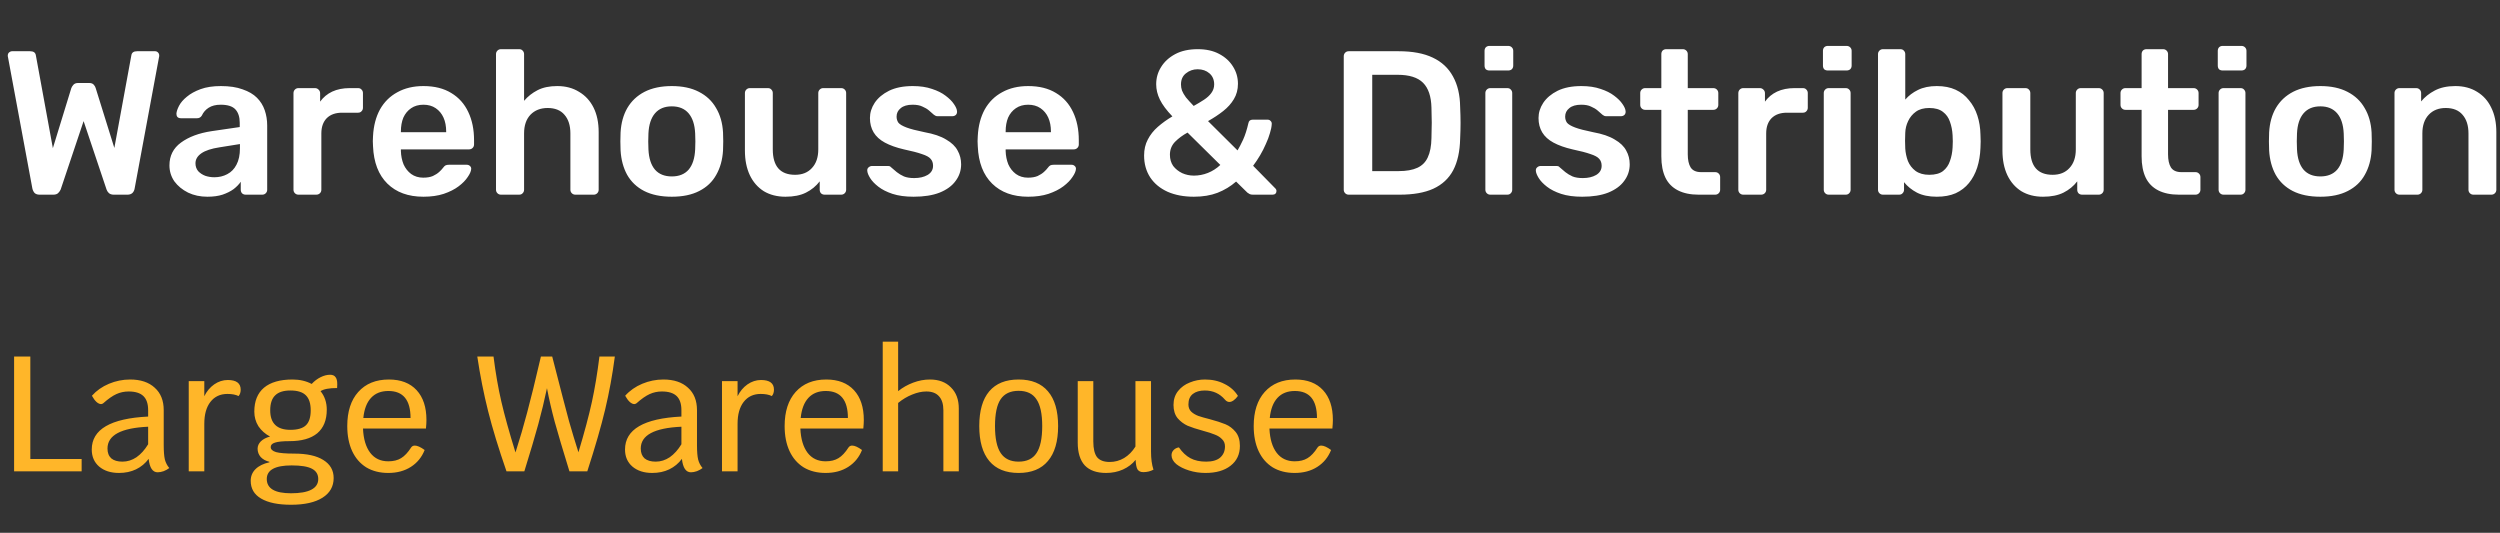 <svg width="244" height="52" viewBox="0 0 244 52" fill="none" xmlns="http://www.w3.org/2000/svg">
<rect x="0" y="0" width="244" height="52" fill="#333333" stroke="none"/>
<path d="M3.86 19C3.66 19 3.5 18.947 3.38 18.84C3.273 18.72 3.2 18.573 3.16 18.4L0.78 5.58C0.78 5.54 0.773 5.507 0.76 5.48C0.76 5.453 0.76 5.433 0.76 5.42C0.76 5.3 0.8 5.2 0.88 5.12C0.973 5.04 1.073 5 1.18 5H2.94C3.273 5 3.46 5.133 3.5 5.4L5.16 14.46L6.96 8.6C7 8.493 7.067 8.387 7.16 8.28C7.267 8.16 7.42 8.1 7.62 8.1H8.7C8.913 8.1 9.067 8.16 9.16 8.28C9.253 8.387 9.313 8.493 9.34 8.6L11.16 14.44L12.82 5.4C12.86 5.133 13.047 5 13.38 5H15.14C15.247 5 15.34 5.04 15.42 5.12C15.5 5.2 15.54 5.3 15.54 5.42C15.54 5.433 15.54 5.453 15.54 5.48C15.54 5.507 15.533 5.54 15.52 5.58L13.14 18.4C13.113 18.573 13.04 18.72 12.92 18.84C12.8 18.947 12.64 19 12.44 19H11.1C10.9 19 10.74 18.947 10.62 18.84C10.513 18.733 10.44 18.62 10.4 18.5L8.16 11.82L5.92 18.5C5.867 18.62 5.787 18.733 5.68 18.84C5.573 18.947 5.413 19 5.2 19H3.86ZM20.238 19.2C19.545 19.2 18.918 19.067 18.358 18.8C17.798 18.52 17.352 18.153 17.018 17.7C16.698 17.233 16.538 16.713 16.538 16.14C16.538 15.207 16.912 14.467 17.658 13.92C18.418 13.36 19.418 12.987 20.658 12.8L23.398 12.4V11.98C23.398 11.42 23.258 10.987 22.978 10.68C22.698 10.373 22.218 10.22 21.538 10.22C21.058 10.22 20.665 10.32 20.358 10.52C20.065 10.707 19.845 10.96 19.698 11.28C19.592 11.453 19.438 11.54 19.238 11.54H17.658C17.512 11.54 17.398 11.5 17.318 11.42C17.252 11.34 17.218 11.233 17.218 11.1C17.232 10.887 17.318 10.627 17.478 10.32C17.638 10.013 17.892 9.72 18.238 9.44C18.585 9.147 19.032 8.9 19.578 8.7C20.125 8.5 20.785 8.4 21.558 8.4C22.398 8.4 23.105 8.507 23.678 8.72C24.265 8.92 24.732 9.193 25.078 9.54C25.425 9.887 25.678 10.293 25.838 10.76C25.998 11.227 26.078 11.72 26.078 12.24V18.52C26.078 18.653 26.032 18.767 25.938 18.86C25.845 18.953 25.732 19 25.598 19H23.978C23.832 19 23.712 18.953 23.618 18.86C23.538 18.767 23.498 18.653 23.498 18.52V17.74C23.325 17.993 23.092 18.233 22.798 18.46C22.505 18.673 22.145 18.853 21.718 19C21.305 19.133 20.812 19.2 20.238 19.2ZM20.918 17.3C21.385 17.3 21.805 17.2 22.178 17C22.565 16.8 22.865 16.493 23.078 16.08C23.305 15.653 23.418 15.12 23.418 14.48V14.06L21.418 14.38C20.632 14.5 20.045 14.693 19.658 14.96C19.272 15.227 19.078 15.553 19.078 15.94C19.078 16.233 19.165 16.487 19.338 16.7C19.525 16.9 19.758 17.053 20.038 17.16C20.318 17.253 20.612 17.3 20.918 17.3ZM29.124 19C28.991 19 28.878 18.953 28.784 18.86C28.691 18.767 28.644 18.653 28.644 18.52V9.1C28.644 8.953 28.691 8.833 28.784 8.74C28.878 8.647 28.991 8.6 29.124 8.6H30.744C30.878 8.6 30.991 8.647 31.084 8.74C31.191 8.833 31.244 8.953 31.244 9.1V9.92C31.551 9.493 31.944 9.167 32.424 8.94C32.918 8.713 33.484 8.6 34.124 8.6H34.944C35.091 8.6 35.204 8.647 35.284 8.74C35.378 8.833 35.424 8.947 35.424 9.08V10.52C35.424 10.653 35.378 10.767 35.284 10.86C35.204 10.953 35.091 11 34.944 11H33.384C32.744 11 32.244 11.18 31.884 11.54C31.538 11.9 31.364 12.393 31.364 13.02V18.52C31.364 18.653 31.318 18.767 31.224 18.86C31.131 18.953 31.011 19 30.864 19H29.124ZM41.327 19.2C39.847 19.2 38.674 18.773 37.807 17.92C36.941 17.067 36.474 15.853 36.407 14.28C36.394 14.147 36.387 13.98 36.387 13.78C36.387 13.567 36.394 13.4 36.407 13.28C36.461 12.28 36.687 11.413 37.087 10.68C37.501 9.947 38.067 9.387 38.787 9C39.507 8.6 40.354 8.4 41.327 8.4C42.407 8.4 43.314 8.627 44.047 9.08C44.781 9.52 45.334 10.14 45.707 10.94C46.081 11.727 46.267 12.64 46.267 13.68V14.1C46.267 14.233 46.221 14.347 46.127 14.44C46.034 14.533 45.914 14.58 45.767 14.58H39.127C39.127 14.58 39.127 14.6 39.127 14.64C39.127 14.68 39.127 14.713 39.127 14.74C39.141 15.207 39.227 15.64 39.387 16.04C39.561 16.427 39.807 16.74 40.127 16.98C40.461 17.22 40.854 17.34 41.307 17.34C41.681 17.34 41.994 17.287 42.247 17.18C42.501 17.06 42.707 16.927 42.867 16.78C43.027 16.633 43.141 16.513 43.207 16.42C43.327 16.26 43.421 16.167 43.487 16.14C43.567 16.1 43.681 16.08 43.827 16.08H45.547C45.681 16.08 45.787 16.12 45.867 16.2C45.961 16.28 46.001 16.38 45.987 16.5C45.974 16.713 45.861 16.973 45.647 17.28C45.447 17.587 45.154 17.887 44.767 18.18C44.381 18.473 43.894 18.72 43.307 18.92C42.734 19.107 42.074 19.2 41.327 19.2ZM39.127 12.9H43.547V12.84C43.547 12.32 43.461 11.867 43.287 11.48C43.114 11.093 42.861 10.787 42.527 10.56C42.194 10.333 41.794 10.22 41.327 10.22C40.861 10.22 40.461 10.333 40.127 10.56C39.794 10.787 39.541 11.093 39.367 11.48C39.207 11.867 39.127 12.32 39.127 12.84V12.9ZM48.89 19C48.757 19 48.644 18.953 48.55 18.86C48.457 18.767 48.41 18.653 48.41 18.52V5.28C48.41 5.147 48.457 5.033 48.55 4.94C48.644 4.847 48.757 4.8 48.89 4.8H50.67C50.817 4.8 50.93 4.847 51.01 4.94C51.104 5.033 51.15 5.147 51.15 5.28V9.84C51.51 9.413 51.95 9.067 52.47 8.8C52.99 8.533 53.63 8.4 54.39 8.4C55.204 8.4 55.91 8.587 56.51 8.96C57.124 9.32 57.597 9.833 57.93 10.5C58.264 11.167 58.43 11.967 58.43 12.9V18.52C58.43 18.653 58.384 18.767 58.29 18.86C58.197 18.953 58.084 19 57.95 19H56.15C56.017 19 55.904 18.953 55.81 18.86C55.717 18.767 55.67 18.653 55.67 18.52V13.02C55.67 12.247 55.477 11.64 55.09 11.2C54.717 10.76 54.17 10.54 53.45 10.54C52.757 10.54 52.197 10.76 51.77 11.2C51.357 11.64 51.15 12.247 51.15 13.02V18.52C51.15 18.653 51.104 18.767 51.01 18.86C50.93 18.953 50.817 19 50.67 19H48.89ZM65.568 19.2C64.502 19.2 63.602 19.013 62.868 18.64C62.148 18.267 61.595 17.74 61.208 17.06C60.835 16.38 60.622 15.587 60.568 14.68C60.555 14.44 60.548 14.147 60.548 13.8C60.548 13.453 60.555 13.16 60.568 12.92C60.622 12 60.842 11.207 61.228 10.54C61.628 9.86 62.188 9.333 62.908 8.96C63.642 8.587 64.528 8.4 65.568 8.4C66.608 8.4 67.488 8.587 68.208 8.96C68.942 9.333 69.502 9.86 69.888 10.54C70.288 11.207 70.515 12 70.568 12.92C70.582 13.16 70.588 13.453 70.588 13.8C70.588 14.147 70.582 14.44 70.568 14.68C70.515 15.587 70.295 16.38 69.908 17.06C69.535 17.74 68.982 18.267 68.248 18.64C67.528 19.013 66.635 19.2 65.568 19.2ZM65.568 17.22C66.275 17.22 66.822 17 67.208 16.56C67.595 16.107 67.808 15.447 67.848 14.58C67.862 14.38 67.868 14.12 67.868 13.8C67.868 13.48 67.862 13.22 67.848 13.02C67.808 12.167 67.595 11.513 67.208 11.06C66.822 10.607 66.275 10.38 65.568 10.38C64.862 10.38 64.315 10.607 63.928 11.06C63.542 11.513 63.328 12.167 63.288 13.02C63.275 13.22 63.268 13.48 63.268 13.8C63.268 14.12 63.275 14.38 63.288 14.58C63.328 15.447 63.542 16.107 63.928 16.56C64.315 17 64.862 17.22 65.568 17.22ZM76.664 19.2C75.851 19.2 75.144 19.02 74.544 18.66C73.958 18.287 73.504 17.767 73.184 17.1C72.864 16.42 72.704 15.62 72.704 14.7V9.08C72.704 8.947 72.751 8.833 72.844 8.74C72.938 8.647 73.051 8.6 73.184 8.6H74.944C75.091 8.6 75.204 8.647 75.284 8.74C75.378 8.833 75.424 8.947 75.424 9.08V14.58C75.424 16.233 76.151 17.06 77.604 17.06C78.298 17.06 78.844 16.84 79.244 16.4C79.658 15.96 79.864 15.353 79.864 14.58V9.08C79.864 8.947 79.911 8.833 80.004 8.74C80.098 8.647 80.211 8.6 80.344 8.6H82.104C82.238 8.6 82.351 8.647 82.444 8.74C82.538 8.833 82.584 8.947 82.584 9.08V18.52C82.584 18.653 82.538 18.767 82.444 18.86C82.351 18.953 82.238 19 82.104 19H80.484C80.338 19 80.218 18.953 80.124 18.86C80.044 18.767 80.004 18.653 80.004 18.52V17.7C79.644 18.167 79.198 18.533 78.664 18.8C78.131 19.067 77.464 19.2 76.664 19.2ZM89.166 19.2C88.366 19.2 87.68 19.107 87.106 18.92C86.546 18.733 86.086 18.5 85.726 18.22C85.366 17.94 85.1 17.66 84.926 17.38C84.753 17.1 84.66 16.867 84.646 16.68C84.633 16.533 84.673 16.42 84.766 16.34C84.873 16.247 84.986 16.2 85.106 16.2H86.686C86.74 16.2 86.786 16.207 86.826 16.22C86.866 16.233 86.92 16.273 86.986 16.34C87.16 16.487 87.34 16.64 87.526 16.8C87.726 16.96 87.96 17.1 88.226 17.22C88.493 17.327 88.826 17.38 89.226 17.38C89.746 17.38 90.18 17.28 90.526 17.08C90.886 16.867 91.066 16.567 91.066 16.18C91.066 15.9 90.986 15.673 90.826 15.5C90.68 15.327 90.4 15.173 89.986 15.04C89.573 14.893 88.986 14.74 88.226 14.58C87.48 14.407 86.86 14.187 86.366 13.92C85.873 13.653 85.506 13.32 85.266 12.92C85.026 12.52 84.906 12.053 84.906 11.52C84.906 11 85.06 10.507 85.366 10.04C85.686 9.56 86.153 9.167 86.766 8.86C87.393 8.553 88.166 8.4 89.086 8.4C89.806 8.4 90.433 8.493 90.966 8.68C91.5 8.853 91.94 9.073 92.286 9.34C92.646 9.607 92.92 9.88 93.106 10.16C93.293 10.427 93.393 10.66 93.406 10.86C93.42 11.007 93.38 11.127 93.286 11.22C93.193 11.3 93.086 11.34 92.966 11.34H91.486C91.42 11.34 91.36 11.327 91.306 11.3C91.253 11.273 91.2 11.24 91.146 11.2C91 11.067 90.84 10.927 90.666 10.78C90.493 10.633 90.28 10.507 90.026 10.4C89.786 10.28 89.466 10.22 89.066 10.22C88.56 10.22 88.173 10.333 87.906 10.56C87.64 10.773 87.506 11.047 87.506 11.38C87.506 11.607 87.566 11.807 87.686 11.98C87.82 12.14 88.08 12.293 88.466 12.44C88.853 12.587 89.44 12.74 90.226 12.9C91.12 13.06 91.826 13.3 92.346 13.62C92.88 13.927 93.253 14.287 93.466 14.7C93.693 15.1 93.806 15.547 93.806 16.04C93.806 16.64 93.626 17.18 93.266 17.66C92.92 18.14 92.4 18.52 91.706 18.8C91.026 19.067 90.18 19.2 89.166 19.2ZM100.351 19.2C98.871 19.2 97.697 18.773 96.831 17.92C95.964 17.067 95.497 15.853 95.431 14.28C95.417 14.147 95.411 13.98 95.411 13.78C95.411 13.567 95.417 13.4 95.431 13.28C95.484 12.28 95.711 11.413 96.111 10.68C96.524 9.947 97.091 9.387 97.811 9C98.531 8.6 99.377 8.4 100.351 8.4C101.431 8.4 102.337 8.627 103.071 9.08C103.804 9.52 104.357 10.14 104.731 10.94C105.104 11.727 105.291 12.64 105.291 13.68V14.1C105.291 14.233 105.244 14.347 105.151 14.44C105.057 14.533 104.937 14.58 104.791 14.58H98.151C98.151 14.58 98.151 14.6 98.151 14.64C98.151 14.68 98.151 14.713 98.151 14.74C98.164 15.207 98.251 15.64 98.411 16.04C98.584 16.427 98.831 16.74 99.151 16.98C99.484 17.22 99.877 17.34 100.331 17.34C100.704 17.34 101.017 17.287 101.271 17.18C101.524 17.06 101.731 16.927 101.891 16.78C102.051 16.633 102.164 16.513 102.231 16.42C102.351 16.26 102.444 16.167 102.511 16.14C102.591 16.1 102.704 16.08 102.851 16.08H104.571C104.704 16.08 104.811 16.12 104.891 16.2C104.984 16.28 105.024 16.38 105.011 16.5C104.997 16.713 104.884 16.973 104.671 17.28C104.471 17.587 104.177 17.887 103.791 18.18C103.404 18.473 102.917 18.72 102.331 18.92C101.757 19.107 101.097 19.2 100.351 19.2ZM98.151 12.9H102.571V12.84C102.571 12.32 102.484 11.867 102.311 11.48C102.137 11.093 101.884 10.787 101.551 10.56C101.217 10.333 100.817 10.22 100.351 10.22C99.884 10.22 99.484 10.333 99.151 10.56C98.817 10.787 98.564 11.093 98.391 11.48C98.231 11.867 98.151 12.32 98.151 12.84V12.9ZM116.524 19.2C115.551 19.2 114.697 19.04 113.964 18.72C113.231 18.387 112.664 17.92 112.264 17.32C111.864 16.707 111.664 15.993 111.664 15.18C111.664 14.593 111.784 14.073 112.024 13.62C112.264 13.153 112.591 12.74 113.004 12.38C113.431 12.007 113.904 11.667 114.424 11.36C113.851 10.76 113.444 10.213 113.204 9.72C112.964 9.227 112.844 8.727 112.844 8.22C112.844 7.607 113.004 7.047 113.324 6.54C113.644 6.02 114.104 5.6 114.704 5.28C115.304 4.96 116.037 4.8 116.904 4.8C117.717 4.8 118.411 4.953 118.984 5.26C119.571 5.567 120.024 5.98 120.344 6.5C120.664 7.007 120.824 7.567 120.824 8.18C120.824 8.74 120.691 9.24 120.424 9.68C120.171 10.107 119.824 10.493 119.384 10.84C118.944 11.187 118.451 11.513 117.904 11.82L120.784 14.68C120.944 14.413 121.124 14.067 121.324 13.64C121.524 13.2 121.697 12.66 121.844 12.02C121.884 11.793 122.024 11.68 122.264 11.68H123.724C123.844 11.68 123.937 11.72 124.004 11.8C124.084 11.867 124.124 11.96 124.124 12.08C124.111 12.36 124.051 12.667 123.944 13C123.851 13.333 123.717 13.687 123.544 14.06C123.384 14.433 123.197 14.8 122.984 15.16C122.771 15.52 122.544 15.86 122.304 16.18L124.424 18.34C124.531 18.433 124.584 18.533 124.584 18.64C124.584 18.747 124.551 18.833 124.484 18.9C124.417 18.967 124.324 19 124.204 19H122.284C122.151 19 122.044 18.98 121.964 18.94C121.884 18.9 121.811 18.853 121.744 18.8L120.644 17.72C120.111 18.187 119.504 18.553 118.824 18.82C118.157 19.073 117.391 19.2 116.524 19.2ZM116.524 17.14C116.991 17.14 117.444 17.053 117.884 16.88C118.324 16.707 118.731 16.447 119.104 16.1L115.904 12.94C115.437 13.193 115.031 13.493 114.684 13.84C114.351 14.187 114.184 14.607 114.184 15.1C114.184 15.527 114.291 15.893 114.504 16.2C114.731 16.493 115.024 16.727 115.384 16.9C115.744 17.06 116.124 17.14 116.524 17.14ZM116.504 10.34C116.864 10.14 117.197 9.94 117.504 9.74C117.811 9.54 118.051 9.32 118.224 9.08C118.411 8.827 118.504 8.547 118.504 8.24C118.504 7.787 118.351 7.427 118.044 7.16C117.737 6.893 117.351 6.76 116.884 6.76C116.457 6.76 116.077 6.893 115.744 7.16C115.424 7.413 115.264 7.773 115.264 8.24C115.264 8.44 115.297 8.64 115.364 8.84C115.444 9.04 115.571 9.26 115.744 9.5C115.931 9.727 116.184 10.007 116.504 10.34ZM131.63 19C131.497 19 131.383 18.953 131.29 18.86C131.197 18.767 131.15 18.653 131.15 18.52V5.5C131.15 5.353 131.197 5.233 131.29 5.14C131.383 5.047 131.497 5 131.63 5H136.51C137.857 5 138.963 5.207 139.83 5.62C140.71 6.033 141.37 6.647 141.81 7.46C142.263 8.273 142.497 9.267 142.51 10.44C142.537 11.027 142.55 11.547 142.55 12C142.55 12.453 142.537 12.967 142.51 13.54C142.483 14.78 142.257 15.807 141.83 16.62C141.403 17.42 140.757 18.02 139.89 18.42C139.037 18.807 137.943 19 136.61 19H131.63ZM133.93 16.7H136.51C137.257 16.7 137.863 16.593 138.33 16.38C138.797 16.167 139.137 15.827 139.35 15.36C139.577 14.88 139.697 14.253 139.71 13.48C139.723 13.08 139.73 12.733 139.73 12.44C139.743 12.133 139.743 11.833 139.73 11.54C139.73 11.233 139.723 10.887 139.71 10.5C139.683 9.407 139.41 8.6 138.89 8.08C138.37 7.56 137.543 7.3 136.41 7.3H133.93V16.7ZM145.452 19C145.319 19 145.206 18.953 145.112 18.86C145.019 18.767 144.972 18.653 144.972 18.52V9.08C144.972 8.947 145.019 8.833 145.112 8.74C145.206 8.647 145.319 8.6 145.452 8.6H147.112C147.259 8.6 147.372 8.647 147.452 8.74C147.546 8.833 147.592 8.947 147.592 9.08V18.52C147.592 18.653 147.546 18.767 147.452 18.86C147.372 18.953 147.259 19 147.112 19H145.452ZM145.372 6.88C145.226 6.88 145.106 6.84 145.012 6.76C144.932 6.667 144.892 6.547 144.892 6.4V4.96C144.892 4.827 144.932 4.713 145.012 4.62C145.106 4.527 145.226 4.48 145.372 4.48H147.192C147.339 4.48 147.459 4.527 147.552 4.62C147.646 4.713 147.692 4.827 147.692 4.96V6.4C147.692 6.547 147.646 6.667 147.552 6.76C147.459 6.84 147.339 6.88 147.192 6.88H145.372ZM154.42 19.2C153.62 19.2 152.933 19.107 152.36 18.92C151.8 18.733 151.34 18.5 150.98 18.22C150.62 17.94 150.353 17.66 150.18 17.38C150.007 17.1 149.913 16.867 149.9 16.68C149.887 16.533 149.927 16.42 150.02 16.34C150.127 16.247 150.24 16.2 150.36 16.2H151.94C151.993 16.2 152.04 16.207 152.08 16.22C152.12 16.233 152.173 16.273 152.24 16.34C152.413 16.487 152.593 16.64 152.78 16.8C152.98 16.96 153.213 17.1 153.48 17.22C153.747 17.327 154.08 17.38 154.48 17.38C155 17.38 155.433 17.28 155.78 17.08C156.14 16.867 156.32 16.567 156.32 16.18C156.32 15.9 156.24 15.673 156.08 15.5C155.933 15.327 155.653 15.173 155.24 15.04C154.827 14.893 154.24 14.74 153.48 14.58C152.733 14.407 152.113 14.187 151.62 13.92C151.127 13.653 150.76 13.32 150.52 12.92C150.28 12.52 150.16 12.053 150.16 11.52C150.16 11 150.313 10.507 150.62 10.04C150.94 9.56 151.407 9.167 152.02 8.86C152.647 8.553 153.42 8.4 154.34 8.4C155.06 8.4 155.687 8.493 156.22 8.68C156.753 8.853 157.193 9.073 157.54 9.34C157.9 9.607 158.173 9.88 158.36 10.16C158.547 10.427 158.647 10.66 158.66 10.86C158.673 11.007 158.633 11.127 158.54 11.22C158.447 11.3 158.34 11.34 158.22 11.34H156.74C156.673 11.34 156.613 11.327 156.56 11.3C156.507 11.273 156.453 11.24 156.4 11.2C156.253 11.067 156.093 10.927 155.92 10.78C155.747 10.633 155.533 10.507 155.28 10.4C155.04 10.28 154.72 10.22 154.32 10.22C153.813 10.22 153.427 10.333 153.16 10.56C152.893 10.773 152.76 11.047 152.76 11.38C152.76 11.607 152.82 11.807 152.94 11.98C153.073 12.14 153.333 12.293 153.72 12.44C154.107 12.587 154.693 12.74 155.48 12.9C156.373 13.06 157.08 13.3 157.6 13.62C158.133 13.927 158.507 14.287 158.72 14.7C158.947 15.1 159.06 15.547 159.06 16.04C159.06 16.64 158.88 17.18 158.52 17.66C158.173 18.14 157.653 18.52 156.96 18.8C156.28 19.067 155.433 19.2 154.42 19.2ZM165.786 19C164.986 19 164.312 18.86 163.766 18.58C163.219 18.3 162.812 17.887 162.546 17.34C162.279 16.78 162.146 16.087 162.146 15.26V10.72H160.566C160.432 10.72 160.319 10.673 160.226 10.58C160.132 10.487 160.086 10.373 160.086 10.24V9.08C160.086 8.947 160.132 8.833 160.226 8.74C160.319 8.647 160.432 8.6 160.566 8.6H162.146V5.28C162.146 5.147 162.186 5.033 162.266 4.94C162.359 4.847 162.479 4.8 162.626 4.8H164.246C164.379 4.8 164.492 4.847 164.586 4.94C164.679 5.033 164.726 5.147 164.726 5.28V8.6H167.226C167.359 8.6 167.472 8.647 167.566 8.74C167.659 8.833 167.706 8.947 167.706 9.08V10.24C167.706 10.373 167.659 10.487 167.566 10.58C167.472 10.673 167.359 10.72 167.226 10.72H164.726V15.06C164.726 15.607 164.819 16.033 165.006 16.34C165.206 16.647 165.546 16.8 166.026 16.8H167.406C167.539 16.8 167.652 16.847 167.746 16.94C167.839 17.033 167.886 17.147 167.886 17.28V18.52C167.886 18.653 167.839 18.767 167.746 18.86C167.652 18.953 167.539 19 167.406 19H165.786ZM170.14 19C170.007 19 169.893 18.953 169.8 18.86C169.707 18.767 169.66 18.653 169.66 18.52V9.1C169.66 8.953 169.707 8.833 169.8 8.74C169.893 8.647 170.007 8.6 170.14 8.6H171.76C171.893 8.6 172.007 8.647 172.1 8.74C172.207 8.833 172.26 8.953 172.26 9.1V9.92C172.567 9.493 172.96 9.167 173.44 8.94C173.933 8.713 174.5 8.6 175.14 8.6H175.96C176.107 8.6 176.22 8.647 176.3 8.74C176.393 8.833 176.44 8.947 176.44 9.08V10.52C176.44 10.653 176.393 10.767 176.3 10.86C176.22 10.953 176.107 11 175.96 11H174.4C173.76 11 173.26 11.18 172.9 11.54C172.553 11.9 172.38 12.393 172.38 13.02V18.52C172.38 18.653 172.333 18.767 172.24 18.86C172.147 18.953 172.027 19 171.88 19H170.14ZM178.48 19C178.346 19 178.233 18.953 178.14 18.86C178.046 18.767 178 18.653 178 18.52V9.08C178 8.947 178.046 8.833 178.14 8.74C178.233 8.647 178.346 8.6 178.48 8.6H180.14C180.286 8.6 180.4 8.647 180.48 8.74C180.573 8.833 180.62 8.947 180.62 9.08V18.52C180.62 18.653 180.573 18.767 180.48 18.86C180.4 18.953 180.286 19 180.14 19H178.48ZM178.4 6.88C178.253 6.88 178.133 6.84 178.04 6.76C177.96 6.667 177.92 6.547 177.92 6.4V4.96C177.92 4.827 177.96 4.713 178.04 4.62C178.133 4.527 178.253 4.48 178.4 4.48H180.22C180.366 4.48 180.486 4.527 180.58 4.62C180.673 4.713 180.72 4.827 180.72 4.96V6.4C180.72 6.547 180.673 6.667 180.58 6.76C180.486 6.84 180.366 6.88 180.22 6.88H178.4ZM189.033 19.2C188.26 19.2 187.613 19.067 187.093 18.8C186.586 18.533 186.166 18.193 185.833 17.78V18.52C185.833 18.653 185.786 18.767 185.693 18.86C185.613 18.953 185.5 19 185.353 19H183.773C183.64 19 183.526 18.953 183.433 18.86C183.34 18.767 183.293 18.653 183.293 18.52V5.28C183.293 5.147 183.34 5.033 183.433 4.94C183.526 4.847 183.64 4.8 183.773 4.8H185.473C185.62 4.8 185.733 4.847 185.813 4.94C185.906 5.033 185.953 5.147 185.953 5.28V9.72C186.286 9.333 186.7 9.02 187.193 8.78C187.7 8.527 188.313 8.4 189.033 8.4C189.74 8.4 190.353 8.52 190.873 8.76C191.393 9 191.826 9.34 192.173 9.78C192.533 10.207 192.806 10.707 192.993 11.28C193.18 11.853 193.28 12.473 193.293 13.14C193.306 13.38 193.313 13.6 193.313 13.8C193.313 13.987 193.306 14.2 193.293 14.44C193.266 15.133 193.16 15.773 192.973 16.36C192.786 16.933 192.52 17.433 192.173 17.86C191.826 18.287 191.393 18.62 190.873 18.86C190.353 19.087 189.74 19.2 189.033 19.2ZM188.293 17.06C188.866 17.06 189.313 16.94 189.633 16.7C189.953 16.447 190.18 16.12 190.313 15.72C190.46 15.32 190.546 14.88 190.573 14.4C190.6 14 190.6 13.6 190.573 13.2C190.546 12.72 190.46 12.28 190.313 11.88C190.18 11.48 189.953 11.16 189.633 10.92C189.313 10.667 188.866 10.54 188.293 10.54C187.76 10.54 187.326 10.66 186.993 10.9C186.66 11.14 186.406 11.447 186.233 11.82C186.06 12.18 185.966 12.56 185.953 12.96C185.94 13.2 185.933 13.46 185.933 13.74C185.933 14.007 185.94 14.26 185.953 14.5C185.98 14.913 186.066 15.32 186.213 15.72C186.373 16.107 186.62 16.427 186.953 16.68C187.3 16.933 187.746 17.06 188.293 17.06ZM199.399 19.2C198.585 19.2 197.879 19.02 197.279 18.66C196.692 18.287 196.239 17.767 195.919 17.1C195.599 16.42 195.439 15.62 195.439 14.7V9.08C195.439 8.947 195.485 8.833 195.579 8.74C195.672 8.647 195.785 8.6 195.919 8.6H197.679C197.825 8.6 197.939 8.647 198.019 8.74C198.112 8.833 198.159 8.947 198.159 9.08V14.58C198.159 16.233 198.885 17.06 200.339 17.06C201.032 17.06 201.579 16.84 201.979 16.4C202.392 15.96 202.599 15.353 202.599 14.58V9.08C202.599 8.947 202.645 8.833 202.739 8.74C202.832 8.647 202.945 8.6 203.079 8.6H204.839C204.972 8.6 205.085 8.647 205.179 8.74C205.272 8.833 205.319 8.947 205.319 9.08V18.52C205.319 18.653 205.272 18.767 205.179 18.86C205.085 18.953 204.972 19 204.839 19H203.219C203.072 19 202.952 18.953 202.859 18.86C202.779 18.767 202.739 18.653 202.739 18.52V17.7C202.379 18.167 201.932 18.533 201.399 18.8C200.865 19.067 200.199 19.2 199.399 19.2ZM212.661 19C211.861 19 211.187 18.86 210.641 18.58C210.094 18.3 209.687 17.887 209.421 17.34C209.154 16.78 209.021 16.087 209.021 15.26V10.72H207.441C207.307 10.72 207.194 10.673 207.101 10.58C207.007 10.487 206.961 10.373 206.961 10.24V9.08C206.961 8.947 207.007 8.833 207.101 8.74C207.194 8.647 207.307 8.6 207.441 8.6H209.021V5.28C209.021 5.147 209.061 5.033 209.141 4.94C209.234 4.847 209.354 4.8 209.501 4.8H211.121C211.254 4.8 211.367 4.847 211.461 4.94C211.554 5.033 211.601 5.147 211.601 5.28V8.6H214.101C214.234 8.6 214.347 8.647 214.441 8.74C214.534 8.833 214.581 8.947 214.581 9.08V10.24C214.581 10.373 214.534 10.487 214.441 10.58C214.347 10.673 214.234 10.72 214.101 10.72H211.601V15.06C211.601 15.607 211.694 16.033 211.881 16.34C212.081 16.647 212.421 16.8 212.901 16.8H214.281C214.414 16.8 214.527 16.847 214.621 16.94C214.714 17.033 214.761 17.147 214.761 17.28V18.52C214.761 18.653 214.714 18.767 214.621 18.86C214.527 18.953 214.414 19 214.281 19H212.661ZM217.015 19C216.882 19 216.768 18.953 216.675 18.86C216.582 18.767 216.535 18.653 216.535 18.52V9.08C216.535 8.947 216.582 8.833 216.675 8.74C216.768 8.647 216.882 8.6 217.015 8.6H218.675C218.822 8.6 218.935 8.647 219.015 8.74C219.108 8.833 219.155 8.947 219.155 9.08V18.52C219.155 18.653 219.108 18.767 219.015 18.86C218.935 18.953 218.822 19 218.675 19H217.015ZM216.935 6.88C216.788 6.88 216.668 6.84 216.575 6.76C216.495 6.667 216.455 6.547 216.455 6.4V4.96C216.455 4.827 216.495 4.713 216.575 4.62C216.668 4.527 216.788 4.48 216.935 4.48H218.755C218.902 4.48 219.022 4.527 219.115 4.62C219.208 4.713 219.255 4.827 219.255 4.96V6.4C219.255 6.547 219.208 6.667 219.115 6.76C219.022 6.84 218.902 6.88 218.755 6.88H216.935ZM226.467 19.2C225.4 19.2 224.5 19.013 223.767 18.64C223.047 18.267 222.494 17.74 222.107 17.06C221.734 16.38 221.52 15.587 221.467 14.68C221.454 14.44 221.447 14.147 221.447 13.8C221.447 13.453 221.454 13.16 221.467 12.92C221.52 12 221.74 11.207 222.127 10.54C222.527 9.86 223.087 9.333 223.807 8.96C224.54 8.587 225.427 8.4 226.467 8.4C227.507 8.4 228.387 8.587 229.107 8.96C229.84 9.333 230.4 9.86 230.787 10.54C231.187 11.207 231.414 12 231.467 12.92C231.48 13.16 231.487 13.453 231.487 13.8C231.487 14.147 231.48 14.44 231.467 14.68C231.414 15.587 231.194 16.38 230.807 17.06C230.434 17.74 229.88 18.267 229.147 18.64C228.427 19.013 227.534 19.2 226.467 19.2ZM226.467 17.22C227.174 17.22 227.72 17 228.107 16.56C228.494 16.107 228.707 15.447 228.747 14.58C228.76 14.38 228.767 14.12 228.767 13.8C228.767 13.48 228.76 13.22 228.747 13.02C228.707 12.167 228.494 11.513 228.107 11.06C227.72 10.607 227.174 10.38 226.467 10.38C225.76 10.38 225.214 10.607 224.827 11.06C224.44 11.513 224.227 12.167 224.187 13.02C224.174 13.22 224.167 13.48 224.167 13.8C224.167 14.12 224.174 14.38 224.187 14.58C224.227 15.447 224.44 16.107 224.827 16.56C225.214 17 225.76 17.22 226.467 17.22ZM234.183 19C234.049 19 233.936 18.953 233.843 18.86C233.749 18.767 233.703 18.653 233.703 18.52V9.08C233.703 8.947 233.749 8.833 233.843 8.74C233.936 8.647 234.049 8.6 234.183 8.6H235.823C235.956 8.6 236.069 8.647 236.163 8.74C236.256 8.833 236.303 8.947 236.303 9.08V9.9C236.649 9.473 237.089 9.12 237.623 8.84C238.169 8.547 238.843 8.4 239.643 8.4C240.456 8.4 241.163 8.587 241.763 8.96C242.363 9.32 242.823 9.833 243.143 10.5C243.476 11.167 243.643 11.967 243.643 12.9V18.52C243.643 18.653 243.596 18.767 243.503 18.86C243.409 18.953 243.296 19 243.163 19H241.403C241.269 19 241.156 18.953 241.063 18.86C240.969 18.767 240.923 18.653 240.923 18.52V13.02C240.923 12.247 240.729 11.64 240.343 11.2C239.969 10.76 239.423 10.54 238.703 10.54C238.009 10.54 237.456 10.76 237.043 11.2C236.629 11.64 236.423 12.247 236.423 13.02V18.52C236.423 18.653 236.376 18.767 236.283 18.86C236.189 18.953 236.076 19 235.943 19H234.183Z" fill="white"/>
<path d="M7.968 44.8V46H1.376V34.8H2.96V44.8H7.968ZM15.979 43.44C15.979 44.059 16.017 44.528 16.091 44.848C16.177 45.168 16.32 45.445 16.523 45.68C16.374 45.797 16.192 45.899 15.979 45.984C15.766 46.059 15.569 46.096 15.387 46.096C14.896 46.096 14.603 45.659 14.507 44.784C14.187 45.221 13.777 45.563 13.275 45.808C12.784 46.043 12.23 46.16 11.611 46.16C10.811 46.16 10.166 45.952 9.675 45.536C9.195 45.12 8.955 44.565 8.955 43.872C8.955 41.909 10.79 40.837 14.459 40.656V40.032C14.459 39.413 14.305 38.955 13.995 38.656C13.686 38.357 13.206 38.208 12.555 38.208C12.129 38.208 11.729 38.293 11.355 38.464C10.982 38.635 10.555 38.933 10.075 39.36C10.001 39.413 9.931 39.44 9.867 39.44C9.728 39.44 9.579 39.371 9.419 39.232C9.259 39.083 9.11 38.88 8.971 38.624C9.419 38.123 9.974 37.733 10.635 37.456C11.296 37.179 11.985 37.04 12.699 37.04C13.723 37.04 14.523 37.307 15.099 37.84C15.686 38.363 15.979 39.093 15.979 40.032V43.44ZM11.947 45.056C12.438 45.056 12.896 44.912 13.323 44.624C13.75 44.325 14.129 43.904 14.459 43.36V41.648C11.814 41.765 10.491 42.475 10.491 43.776C10.491 44.192 10.614 44.512 10.859 44.736C11.115 44.949 11.478 45.056 11.947 45.056ZM22.228 37.088C23.07 37.088 23.492 37.403 23.492 38.032C23.492 38.288 23.422 38.496 23.284 38.656C23.006 38.517 22.644 38.448 22.196 38.448C21.492 38.448 20.937 38.709 20.532 39.232C20.137 39.744 19.94 40.453 19.94 41.36V46H18.42V37.2H19.94V38.672C20.174 38.192 20.494 37.808 20.9 37.52C21.316 37.232 21.759 37.088 22.228 37.088ZM32.213 36.576C32.459 36.576 32.635 36.651 32.741 36.8C32.859 36.939 32.917 37.173 32.917 37.504C32.917 37.664 32.912 37.787 32.901 37.872C32.133 37.872 31.595 37.973 31.285 38.176C31.691 38.677 31.893 39.28 31.893 39.984C31.893 40.997 31.584 41.765 30.965 42.288C30.347 42.8 29.44 43.056 28.245 43.056C27.595 43.056 27.125 43.104 26.837 43.2C26.56 43.285 26.421 43.429 26.421 43.632C26.421 43.856 26.597 44.021 26.949 44.128C27.312 44.224 27.904 44.272 28.725 44.272C29.952 44.272 30.896 44.48 31.557 44.896C32.229 45.312 32.565 45.899 32.565 46.656C32.565 47.477 32.203 48.117 31.477 48.576C30.752 49.035 29.728 49.264 28.405 49.264C27.136 49.264 26.16 49.061 25.477 48.656C24.805 48.261 24.469 47.685 24.469 46.928C24.469 46.48 24.624 46.101 24.933 45.792C25.253 45.472 25.707 45.248 26.293 45.12V45.072C25.941 44.987 25.659 44.832 25.445 44.608C25.243 44.373 25.141 44.101 25.141 43.792C25.141 43.525 25.248 43.285 25.461 43.072C25.685 42.859 25.984 42.704 26.357 42.608C25.877 42.352 25.499 42.016 25.221 41.6C24.955 41.173 24.821 40.699 24.821 40.176C24.821 39.152 25.136 38.373 25.765 37.84C26.405 37.307 27.333 37.04 28.549 37.04C29.253 37.04 29.877 37.184 30.421 37.472C30.677 37.195 30.965 36.976 31.285 36.816C31.605 36.656 31.915 36.576 32.213 36.576ZM28.341 41.952C29.045 41.952 29.552 41.803 29.861 41.504C30.171 41.205 30.325 40.72 30.325 40.048C30.325 39.376 30.165 38.885 29.845 38.576C29.536 38.267 29.035 38.112 28.341 38.112C27.669 38.112 27.173 38.272 26.853 38.592C26.533 38.901 26.373 39.387 26.373 40.048C26.373 41.317 27.029 41.952 28.341 41.952ZM28.469 45.424C26.848 45.424 26.037 45.867 26.037 46.752C26.037 47.68 26.827 48.144 28.405 48.144C29.28 48.144 29.941 48.027 30.389 47.792C30.837 47.557 31.061 47.211 31.061 46.752C31.061 46.293 30.853 45.957 30.437 45.744C30.032 45.531 29.376 45.424 28.469 45.424ZM41.621 40.992C41.621 41.205 41.605 41.483 41.573 41.824H35.429C35.471 42.837 35.706 43.627 36.133 44.192C36.559 44.747 37.146 45.024 37.893 45.024C38.394 45.024 38.81 44.923 39.141 44.72C39.482 44.517 39.813 44.165 40.133 43.664C40.218 43.547 40.335 43.488 40.485 43.488C40.73 43.488 41.05 43.632 41.445 43.92C41.167 44.624 40.719 45.173 40.101 45.568C39.482 45.963 38.746 46.16 37.893 46.16C37.071 46.16 36.357 45.979 35.749 45.616C35.151 45.243 34.693 44.715 34.373 44.032C34.053 43.339 33.893 42.523 33.893 41.584C33.893 40.165 34.25 39.056 34.965 38.256C35.69 37.445 36.687 37.04 37.957 37.04C39.119 37.04 40.021 37.387 40.661 38.08C41.301 38.773 41.621 39.744 41.621 40.992ZM40.069 40.8C40.069 39.04 39.349 38.16 37.909 38.16C37.194 38.16 36.629 38.384 36.213 38.832C35.797 39.28 35.546 39.936 35.461 40.8H40.069ZM60.008 34.8C59.773 36.592 59.458 38.315 59.064 39.968C58.669 41.621 58.088 43.632 57.32 46H55.576C54.925 43.888 54.445 42.272 54.136 41.152C53.837 40.032 53.586 38.944 53.384 37.888C53.138 39.061 52.856 40.235 52.536 41.408C52.216 42.581 51.762 44.112 51.176 46H49.432C48.664 43.781 48.066 41.824 47.64 40.128C47.213 38.432 46.861 36.656 46.584 34.8H48.168C48.37 36.411 48.626 37.883 48.936 39.216C49.245 40.549 49.704 42.197 50.312 44.16C50.738 42.827 51.117 41.531 51.448 40.272C51.789 39.013 52.237 37.189 52.792 34.8H53.896C54.706 37.957 55.25 40.048 55.528 41.072C55.816 42.085 56.125 43.109 56.456 44.144C57.042 42.192 57.48 40.555 57.768 39.232C58.056 37.909 58.301 36.432 58.504 34.8H60.008ZM68.026 43.44C68.026 44.059 68.063 44.528 68.138 44.848C68.223 45.168 68.367 45.445 68.57 45.68C68.421 45.797 68.239 45.899 68.026 45.984C67.813 46.059 67.615 46.096 67.434 46.096C66.943 46.096 66.65 45.659 66.554 44.784C66.234 45.221 65.823 45.563 65.322 45.808C64.831 46.043 64.277 46.16 63.658 46.16C62.858 46.16 62.213 45.952 61.722 45.536C61.242 45.12 61.002 44.565 61.002 43.872C61.002 41.909 62.837 40.837 66.506 40.656V40.032C66.506 39.413 66.351 38.955 66.042 38.656C65.733 38.357 65.253 38.208 64.602 38.208C64.175 38.208 63.775 38.293 63.402 38.464C63.029 38.635 62.602 38.933 62.122 39.36C62.047 39.413 61.978 39.44 61.914 39.44C61.775 39.44 61.626 39.371 61.466 39.232C61.306 39.083 61.157 38.88 61.018 38.624C61.466 38.123 62.021 37.733 62.682 37.456C63.343 37.179 64.031 37.04 64.746 37.04C65.77 37.04 66.57 37.307 67.146 37.84C67.733 38.363 68.026 39.093 68.026 40.032V43.44ZM63.994 45.056C64.485 45.056 64.943 44.912 65.37 44.624C65.797 44.325 66.175 43.904 66.506 43.36V41.648C63.861 41.765 62.538 42.475 62.538 43.776C62.538 44.192 62.661 44.512 62.906 44.736C63.162 44.949 63.525 45.056 63.994 45.056ZM74.275 37.088C75.117 37.088 75.539 37.403 75.539 38.032C75.539 38.288 75.469 38.496 75.331 38.656C75.053 38.517 74.691 38.448 74.243 38.448C73.539 38.448 72.984 38.709 72.579 39.232C72.184 39.744 71.987 40.453 71.987 41.36V46H70.467V37.2H71.987V38.672C72.221 38.192 72.541 37.808 72.947 37.52C73.363 37.232 73.805 37.088 74.275 37.088ZM84.308 40.992C84.308 41.205 84.292 41.483 84.26 41.824H78.116C78.159 42.837 78.394 43.627 78.82 44.192C79.247 44.747 79.834 45.024 80.58 45.024C81.082 45.024 81.498 44.923 81.828 44.72C82.169 44.517 82.5 44.165 82.82 43.664C82.906 43.547 83.023 43.488 83.172 43.488C83.418 43.488 83.737 43.632 84.132 43.92C83.855 44.624 83.407 45.173 82.788 45.568C82.169 45.963 81.433 46.16 80.58 46.16C79.759 46.16 79.044 45.979 78.436 45.616C77.839 45.243 77.38 44.715 77.06 44.032C76.74 43.339 76.58 42.523 76.58 41.584C76.58 40.165 76.938 39.056 77.652 38.256C78.377 37.445 79.375 37.04 80.644 37.04C81.807 37.04 82.708 37.387 83.348 38.08C83.988 38.773 84.308 39.744 84.308 40.992ZM82.756 40.8C82.756 39.04 82.036 38.16 80.596 38.16C79.882 38.16 79.316 38.384 78.9 38.832C78.484 39.28 78.234 39.936 78.148 40.8H82.756ZM90.762 37.04C91.626 37.04 92.309 37.296 92.81 37.808C93.322 38.309 93.578 38.997 93.578 39.872V46H92.074V40.048C92.074 39.44 91.93 38.981 91.642 38.672C91.365 38.363 90.954 38.208 90.41 38.208C89.973 38.208 89.509 38.309 89.018 38.512C88.538 38.704 88.085 38.976 87.658 39.328V46H86.154V33.344H87.658V38.176C88.096 37.824 88.586 37.547 89.13 37.344C89.674 37.141 90.218 37.04 90.762 37.04ZM99.416 46.16C98.158 46.16 97.203 45.771 96.552 44.992C95.902 44.213 95.576 43.077 95.576 41.584C95.576 40.091 95.902 38.96 96.552 38.192C97.203 37.424 98.158 37.04 99.416 37.04C100.675 37.04 101.63 37.424 102.28 38.192C102.942 38.96 103.272 40.091 103.272 41.584C103.272 43.077 102.942 44.213 102.28 44.992C101.63 45.771 100.675 46.16 99.416 46.16ZM99.416 45.056C100.216 45.056 100.798 44.779 101.16 44.224C101.534 43.669 101.72 42.789 101.72 41.584C101.72 40.389 101.534 39.52 101.16 38.976C100.798 38.421 100.216 38.144 99.416 38.144C98.616 38.144 98.03 38.421 97.656 38.976C97.294 39.52 97.112 40.389 97.112 41.584C97.112 42.789 97.299 43.669 97.672 44.224C98.046 44.779 98.627 45.056 99.416 45.056ZM112.339 44.08C112.339 44.773 112.419 45.36 112.579 45.84C112.281 46 111.95 46.08 111.587 46.08C111.331 46.08 111.145 45.995 111.027 45.824C110.921 45.653 110.857 45.339 110.835 44.88C110.526 45.275 110.115 45.589 109.603 45.824C109.102 46.048 108.553 46.16 107.955 46.16C107.038 46.16 106.345 45.915 105.875 45.424C105.417 44.923 105.187 44.181 105.187 43.2V37.2H106.707V43.088C106.707 43.792 106.83 44.304 107.075 44.624C107.331 44.933 107.742 45.088 108.307 45.088C108.809 45.088 109.278 44.96 109.715 44.704C110.153 44.437 110.521 44.064 110.819 43.584V37.2H112.339V44.08ZM117.654 46.16C117.1 46.16 116.566 46.08 116.054 45.92C115.542 45.76 115.126 45.552 114.806 45.296C114.497 45.029 114.342 44.741 114.342 44.432C114.342 44.24 114.406 44.075 114.534 43.936C114.673 43.787 114.849 43.696 115.062 43.664C115.393 44.144 115.766 44.496 116.182 44.72C116.598 44.944 117.11 45.056 117.718 45.056C118.326 45.056 118.785 44.923 119.094 44.656C119.404 44.379 119.558 44.016 119.558 43.568C119.558 43.28 119.462 43.045 119.27 42.864C119.089 42.672 118.854 42.523 118.566 42.416C118.289 42.299 117.91 42.176 117.43 42.048C116.801 41.877 116.294 41.712 115.91 41.552C115.537 41.381 115.212 41.136 114.934 40.816C114.668 40.485 114.534 40.053 114.534 39.52C114.534 38.987 114.684 38.533 114.982 38.16C115.281 37.787 115.665 37.509 116.134 37.328C116.604 37.136 117.094 37.04 117.606 37.04C118.321 37.04 118.956 37.184 119.51 37.472C120.076 37.749 120.513 38.139 120.822 38.64C120.694 38.821 120.556 38.965 120.406 39.072C120.257 39.179 120.118 39.232 119.99 39.232C119.83 39.232 119.686 39.157 119.558 39.008C119.046 38.411 118.39 38.112 117.59 38.112C117.1 38.112 116.71 38.224 116.422 38.448C116.134 38.672 115.99 39.013 115.99 39.472C115.99 39.76 116.081 39.995 116.262 40.176C116.444 40.347 116.673 40.485 116.95 40.592C117.228 40.688 117.601 40.795 118.07 40.912C118.71 41.083 119.222 41.248 119.606 41.408C119.99 41.568 120.321 41.819 120.598 42.16C120.876 42.501 121.014 42.955 121.014 43.52C121.014 44.341 120.71 44.987 120.102 45.456C119.505 45.925 118.689 46.16 117.654 46.16ZM130.089 40.992C130.089 41.205 130.073 41.483 130.041 41.824H123.897C123.94 42.837 124.175 43.627 124.601 44.192C125.028 44.747 125.615 45.024 126.361 45.024C126.863 45.024 127.279 44.923 127.609 44.72C127.951 44.517 128.281 44.165 128.601 43.664C128.687 43.547 128.804 43.488 128.953 43.488C129.199 43.488 129.519 43.632 129.913 43.92C129.636 44.624 129.188 45.173 128.569 45.568C127.951 45.963 127.215 46.16 126.361 46.16C125.54 46.16 124.825 45.979 124.217 45.616C123.62 45.243 123.161 44.715 122.841 44.032C122.521 43.339 122.361 42.523 122.361 41.584C122.361 40.165 122.719 39.056 123.433 38.256C124.159 37.445 125.156 37.04 126.425 37.04C127.588 37.04 128.489 37.387 129.129 38.08C129.769 38.773 130.089 39.744 130.089 40.992ZM128.537 40.8C128.537 39.04 127.817 38.16 126.377 38.16C125.663 38.16 125.097 38.384 124.681 38.832C124.265 39.28 124.015 39.936 123.929 40.8H128.537Z" fill="#FFB629"/>
</svg>
